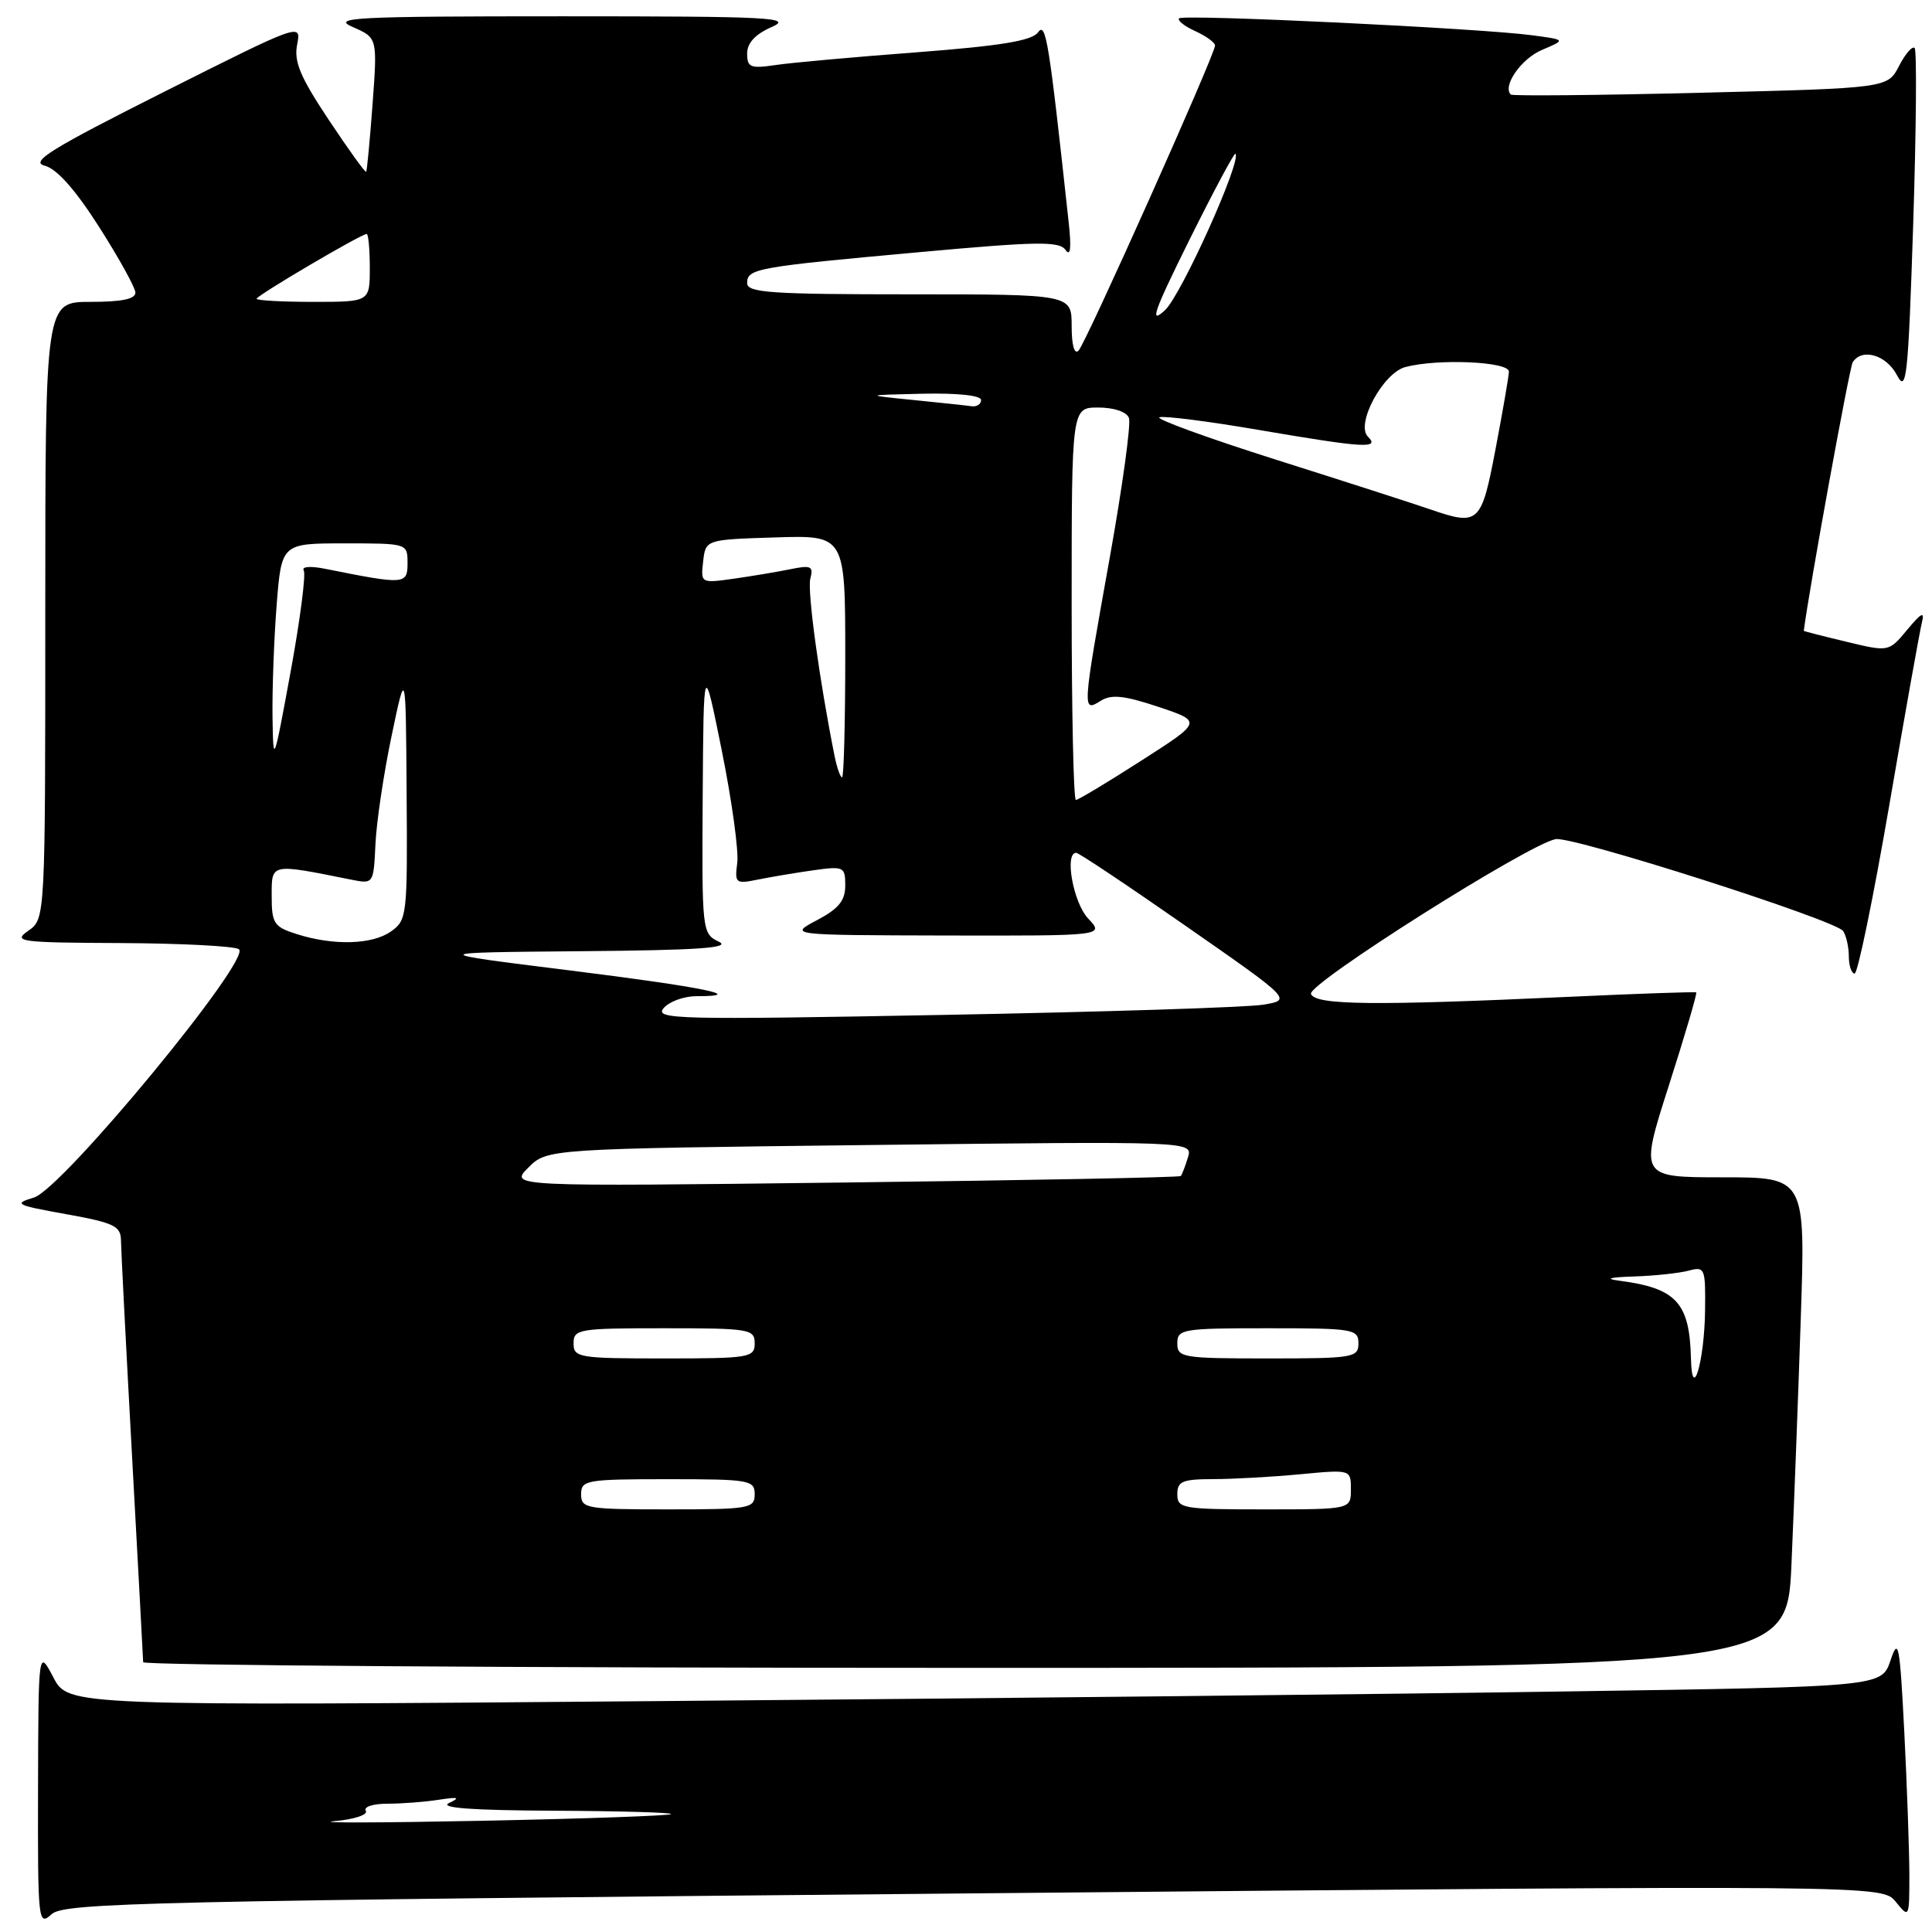 <?xml version="1.0" encoding="UTF-8" standalone="no"?>
<!DOCTYPE svg PUBLIC "-//W3C//DTD SVG 1.1//EN" "http://www.w3.org/Graphics/SVG/1.1/DTD/svg11.dtd" >
<svg xmlns="http://www.w3.org/2000/svg" xmlns:xlink="http://www.w3.org/1999/xlink" version="1.1" viewBox="0 0 256 256">
 <g >
 <path fill="currentColor"
d=" M 129.04 250.88 C 249.40 249.78 249.40 249.78 251.20 252.00 C 252.98 254.20 253.00 254.16 253.00 248.36 C 252.99 245.14 252.69 236.66 252.33 229.52 C 251.73 217.80 251.55 216.87 250.50 220.02 C 249.32 223.50 249.32 223.50 207.91 224.12 C 185.14 224.47 131.08 225.04 87.79 225.40 C 9.07 226.05 9.07 226.05 7.08 222.28 C 5.09 218.50 5.09 218.50 5.04 236.90 C 5.00 254.72 5.06 255.26 6.84 253.64 C 8.52 252.12 19.07 251.88 129.04 250.88 Z  M 237.38 207.25 C 237.71 199.69 238.27 185.06 238.61 174.75 C 239.24 156.00 239.24 156.00 228.24 156.00 C 217.24 156.00 217.24 156.00 221.13 143.84 C 223.27 137.16 224.90 131.61 224.76 131.50 C 224.62 131.40 217.07 131.66 208.00 132.08 C 181.90 133.28 174.29 133.19 173.71 131.70 C 173.21 130.39 202.55 111.84 206.13 111.19 C 208.42 110.78 243.29 121.93 244.23 123.37 C 244.64 123.99 244.98 125.51 244.98 126.75 C 244.99 127.99 245.34 129.00 245.75 129.00 C 246.16 129.00 248.22 118.99 250.33 106.75 C 252.43 94.51 254.38 83.60 254.66 82.50 C 255.05 80.96 254.60 81.18 252.72 83.44 C 250.28 86.39 250.28 86.39 244.64 85.03 C 241.54 84.29 239.01 83.64 239.01 83.59 C 239.73 77.97 245.06 48.72 245.49 48.01 C 246.69 46.08 249.94 47.01 251.35 49.70 C 252.62 52.13 252.84 50.13 253.51 29.66 C 253.91 17.15 254.00 6.67 253.70 6.36 C 253.39 6.06 252.46 7.13 251.63 8.75 C 250.11 11.68 250.11 11.68 225.34 12.29 C 211.72 12.63 200.40 12.73 200.19 12.53 C 199.05 11.39 201.59 7.76 204.33 6.61 C 207.50 5.27 207.50 5.27 203.00 4.67 C 196.14 3.75 156.80 1.86 156.24 2.43 C 155.97 2.70 156.92 3.46 158.37 4.12 C 159.82 4.78 161.00 5.64 161.00 6.03 C 161.00 7.21 143.90 45.43 142.92 46.45 C 142.36 47.03 142.00 45.77 142.00 43.20 C 142.00 39.00 142.00 39.00 120.50 39.00 C 102.18 39.00 99.00 38.78 99.00 37.52 C 99.00 35.59 100.15 35.38 121.86 33.41 C 137.45 31.99 140.36 31.94 141.19 33.12 C 141.84 34.05 141.98 32.88 141.61 29.50 C 138.96 5.11 138.59 2.84 137.53 4.30 C 136.72 5.40 132.58 6.08 121.47 6.93 C 113.24 7.55 104.81 8.31 102.75 8.62 C 99.44 9.11 99.00 8.93 99.00 7.09 C 99.00 5.70 100.08 4.53 102.25 3.58 C 105.15 2.32 102.15 2.16 74.50 2.16 C 46.83 2.16 43.85 2.32 46.76 3.59 C 50.01 5.01 50.01 5.01 49.37 13.76 C 49.01 18.56 48.63 22.62 48.52 22.76 C 48.40 22.91 46.17 19.81 43.56 15.88 C 39.76 10.17 38.92 8.15 39.38 5.87 C 39.94 3.04 39.80 3.09 21.72 12.18 C 6.81 19.68 3.94 21.45 5.91 21.95 C 7.51 22.35 9.94 25.08 13.10 30.02 C 15.73 34.14 17.90 38.06 17.94 38.75 C 17.98 39.62 16.17 40.00 12.00 40.00 C 6.00 40.00 6.00 40.00 6.00 80.88 C 6.00 121.76 6.00 121.76 3.75 123.33 C 1.66 124.78 2.53 124.90 16.00 124.96 C 23.98 125.00 31.02 125.36 31.65 125.77 C 33.50 126.94 8.25 157.55 4.50 158.68 C 1.74 159.51 2.07 159.68 8.75 160.88 C 15.09 162.02 16.00 162.45 16.03 164.34 C 16.04 165.53 16.70 178.43 17.50 193.00 C 18.30 207.57 18.96 219.84 18.97 220.25 C 18.99 220.66 68.00 221.00 127.89 221.00 C 236.78 221.00 236.78 221.00 237.38 207.25 Z  M 44.27 241.32 C 46.92 241.08 48.79 240.47 48.47 239.94 C 48.14 239.42 49.42 239.00 51.32 239.00 C 53.20 239.00 56.27 238.77 58.12 238.48 C 60.75 238.08 61.05 238.17 59.50 238.91 C 58.14 239.56 62.59 239.88 73.42 239.93 C 82.17 239.97 89.15 240.17 88.92 240.38 C 88.69 240.59 77.47 240.99 64.00 241.26 C 50.52 241.53 41.65 241.56 44.27 241.32 Z  M 77.00 198.00 C 77.00 196.12 77.67 196.00 88.50 196.00 C 99.33 196.00 100.00 196.12 100.00 198.00 C 100.00 199.88 99.33 200.00 88.50 200.00 C 77.67 200.00 77.00 199.88 77.00 198.00 Z  M 156.00 198.00 C 156.00 196.28 156.67 196.00 160.75 195.99 C 163.36 195.99 168.54 195.70 172.25 195.35 C 179.00 194.71 179.00 194.71 179.00 197.36 C 179.00 200.00 179.00 200.00 167.50 200.00 C 156.67 200.00 156.00 199.88 156.00 198.00 Z  M 224.06 180.00 C 223.88 172.58 222.12 170.68 214.50 169.69 C 212.59 169.44 213.32 169.24 216.50 169.14 C 219.25 169.05 222.51 168.70 223.75 168.37 C 225.90 167.79 226.00 168.02 225.93 173.63 C 225.85 180.37 224.20 185.98 224.06 180.00 Z  M 76.00 178.00 C 76.00 176.11 76.67 176.00 88.00 176.00 C 99.33 176.00 100.00 176.11 100.00 178.00 C 100.00 179.89 99.33 180.00 88.00 180.00 C 76.67 180.00 76.00 179.89 76.00 178.00 Z  M 156.00 178.00 C 156.00 176.11 156.67 176.00 168.00 176.00 C 179.33 176.00 180.00 176.11 180.00 178.00 C 180.00 179.89 179.33 180.00 168.00 180.00 C 156.67 180.00 156.00 179.89 156.00 178.00 Z  M 70.00 154.72 C 72.50 152.22 72.50 152.22 115.28 151.72 C 158.06 151.22 158.06 151.22 157.41 153.36 C 157.05 154.54 156.62 155.65 156.46 155.83 C 156.30 156.01 136.22 156.40 111.84 156.69 C 67.50 157.23 67.50 157.23 70.00 154.72 Z  M 87.92 133.60 C 88.65 132.72 90.61 132.00 92.29 132.00 C 99.15 132.00 93.22 130.80 75.38 128.57 C 56.50 126.22 56.50 126.22 77.00 126.04 C 92.56 125.91 96.96 125.60 95.25 124.78 C 93.03 123.71 93.00 123.43 93.11 105.60 C 93.23 87.50 93.23 87.50 95.65 99.50 C 96.98 106.10 97.90 112.78 97.69 114.34 C 97.34 117.04 97.48 117.15 100.41 116.55 C 102.11 116.21 105.41 115.65 107.75 115.32 C 111.82 114.75 112.00 114.84 112.00 117.34 C 112.00 119.34 111.12 120.42 108.25 121.93 C 104.50 123.91 104.50 123.91 125.42 123.96 C 146.35 124.00 146.35 124.00 144.17 121.69 C 142.21 119.59 141.02 113.00 142.60 113.00 C 142.94 113.00 149.51 117.39 157.20 122.75 C 171.20 132.50 171.20 132.50 167.35 133.13 C 165.23 133.48 146.19 134.09 125.04 134.48 C 89.83 135.14 86.70 135.07 87.92 133.60 Z  M 39.25 123.75 C 36.30 122.81 36.00 122.34 36.00 118.73 C 36.00 114.35 35.77 114.40 46.50 116.55 C 49.50 117.15 49.50 117.15 49.75 111.82 C 49.89 108.90 50.85 102.45 51.89 97.50 C 53.77 88.50 53.77 88.50 53.88 105.19 C 54.00 121.38 53.93 121.93 51.78 123.44 C 49.28 125.19 44.13 125.32 39.25 123.75 Z  M 142.00 80.00 C 142.00 54.00 142.00 54.00 145.53 54.00 C 147.61 54.00 149.28 54.57 149.59 55.38 C 149.88 56.14 148.74 64.44 147.06 73.82 C 143.39 94.28 143.38 94.40 145.84 92.87 C 147.27 91.97 148.94 92.15 153.49 93.66 C 159.32 95.61 159.32 95.61 151.21 100.80 C 146.76 103.66 142.86 106.00 142.56 106.00 C 142.25 106.00 142.00 94.30 142.00 80.00 Z  M 110.60 100.25 C 108.58 90.20 106.95 78.31 107.37 76.69 C 107.81 75.01 107.48 74.86 104.69 75.43 C 102.93 75.79 99.55 76.35 97.17 76.69 C 92.87 77.29 92.84 77.28 93.17 74.40 C 93.50 71.50 93.50 71.50 102.75 71.21 C 112.00 70.92 112.00 70.92 112.00 86.96 C 112.00 95.78 111.81 103.00 111.58 103.00 C 111.35 103.00 110.91 101.76 110.60 100.25 Z  M 36.11 95.00 C 36.06 91.42 36.30 84.79 36.65 80.25 C 37.30 72.00 37.30 72.00 45.65 72.00 C 54.00 72.00 54.00 72.00 54.00 74.63 C 54.00 77.46 53.65 77.49 43.09 75.37 C 41.13 74.98 39.93 75.07 40.25 75.59 C 40.55 76.09 39.77 82.12 38.51 89.00 C 36.24 101.34 36.21 101.42 36.11 95.00 Z  M 189.50 67.49 C 187.30 66.73 178.08 63.76 169.01 60.89 C 159.93 58.01 153.02 55.49 153.64 55.29 C 154.26 55.08 160.15 55.83 166.74 56.96 C 180.81 59.36 182.89 59.49 181.25 57.85 C 179.61 56.21 183.24 49.44 186.20 48.64 C 190.51 47.49 200.00 47.91 199.94 49.25 C 199.91 49.94 199.11 54.55 198.17 59.49 C 196.28 69.42 195.96 69.71 189.50 67.49 Z  M 121.00 53.00 C 114.50 52.35 114.50 52.35 122.25 52.17 C 126.87 52.07 130.00 52.40 130.00 53.00 C 130.00 53.55 129.44 53.92 128.75 53.83 C 128.06 53.73 124.58 53.36 121.00 53.00 Z  M 157.60 31.79 C 160.80 25.35 163.55 20.21 163.70 20.37 C 164.57 21.24 156.54 39.08 154.37 41.10 C 152.26 43.06 152.85 41.37 157.60 31.79 Z  M 34.00 39.59 C 34.00 39.16 47.86 31.00 48.59 31.00 C 48.81 31.00 49.00 33.02 49.00 35.50 C 49.00 40.00 49.00 40.00 41.50 40.00 C 37.38 40.00 34.00 39.81 34.00 39.59 Z "/>
</g>
</svg>